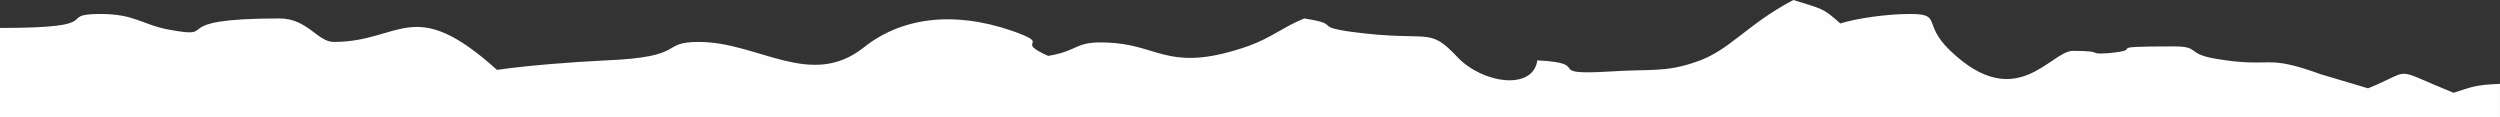 <?xml version="1.0" encoding="UTF-8"?>
<!DOCTYPE svg PUBLIC "-//W3C//DTD SVG 1.1//EN" "http://www.w3.org/Graphics/SVG/1.1/DTD/svg11.dtd">
<!-- Creator: CorelDRAW X7 -->
<svg xmlns="http://www.w3.org/2000/svg" xml:space="preserve" width="4.472in" height="0.21in" version="1.1" style="shape-rendering:geometricPrecision; text-rendering:geometricPrecision; image-rendering:optimizeQuality; fill-rule:evenodd; clip-rule:evenodd"
viewBox="0 0 4472 210"
 xmlns:xlink="http://www.w3.org/1999/xlink">
 <rect x="0" y="0" width="4472" height="210" fill="#333333" stroke="none"/>
 <defs>
  <style type="text/css">
   <![CDATA[
    .fil0 {fill:#FEFEFE}
   ]]>
  </style>
 </defs>
 <g id="Layer_x0020_1">
  <path class="fil0" d="M0 210l0 -160c199,0 96,-25 180,-25 61,0 74,19 122,28 98,18 -14,-20 198,-20 50,0 68,42 97,42 121,0 141,-86 292,50 55,-8 134,-14 195,-17 147,-6 95,-33 166,-33 107,0 200,85 295,10 65,-52 157,-67 265,-30 77,27 0,16 65,45 60,-10 45,-29 119,-23 82,7 103,53 240,5 41,-15 62,-34 99,-49 70,11 13,14 85,24 142,19 136,-11 189,45 44,47 135,61 143,6 103,5 7,27 128,20 74,-5 100,2 155,-17 61,-20 91,-67 175,-111 50,16 52,13 84,42 28,-9 82,-17 125,-17 58,0 21,17 71,65 119,115 180,1 220,1 61,0 22,7 65,4 71,-7 -23,-12 116,-12 47,0 21,13 74,22 106,18 84,-10 189,28l84 25c84,-34 39,-38 153,8 32,-10 36,-14 83,-16l0 60 -4472 0z"/>
 </g>
</svg>
